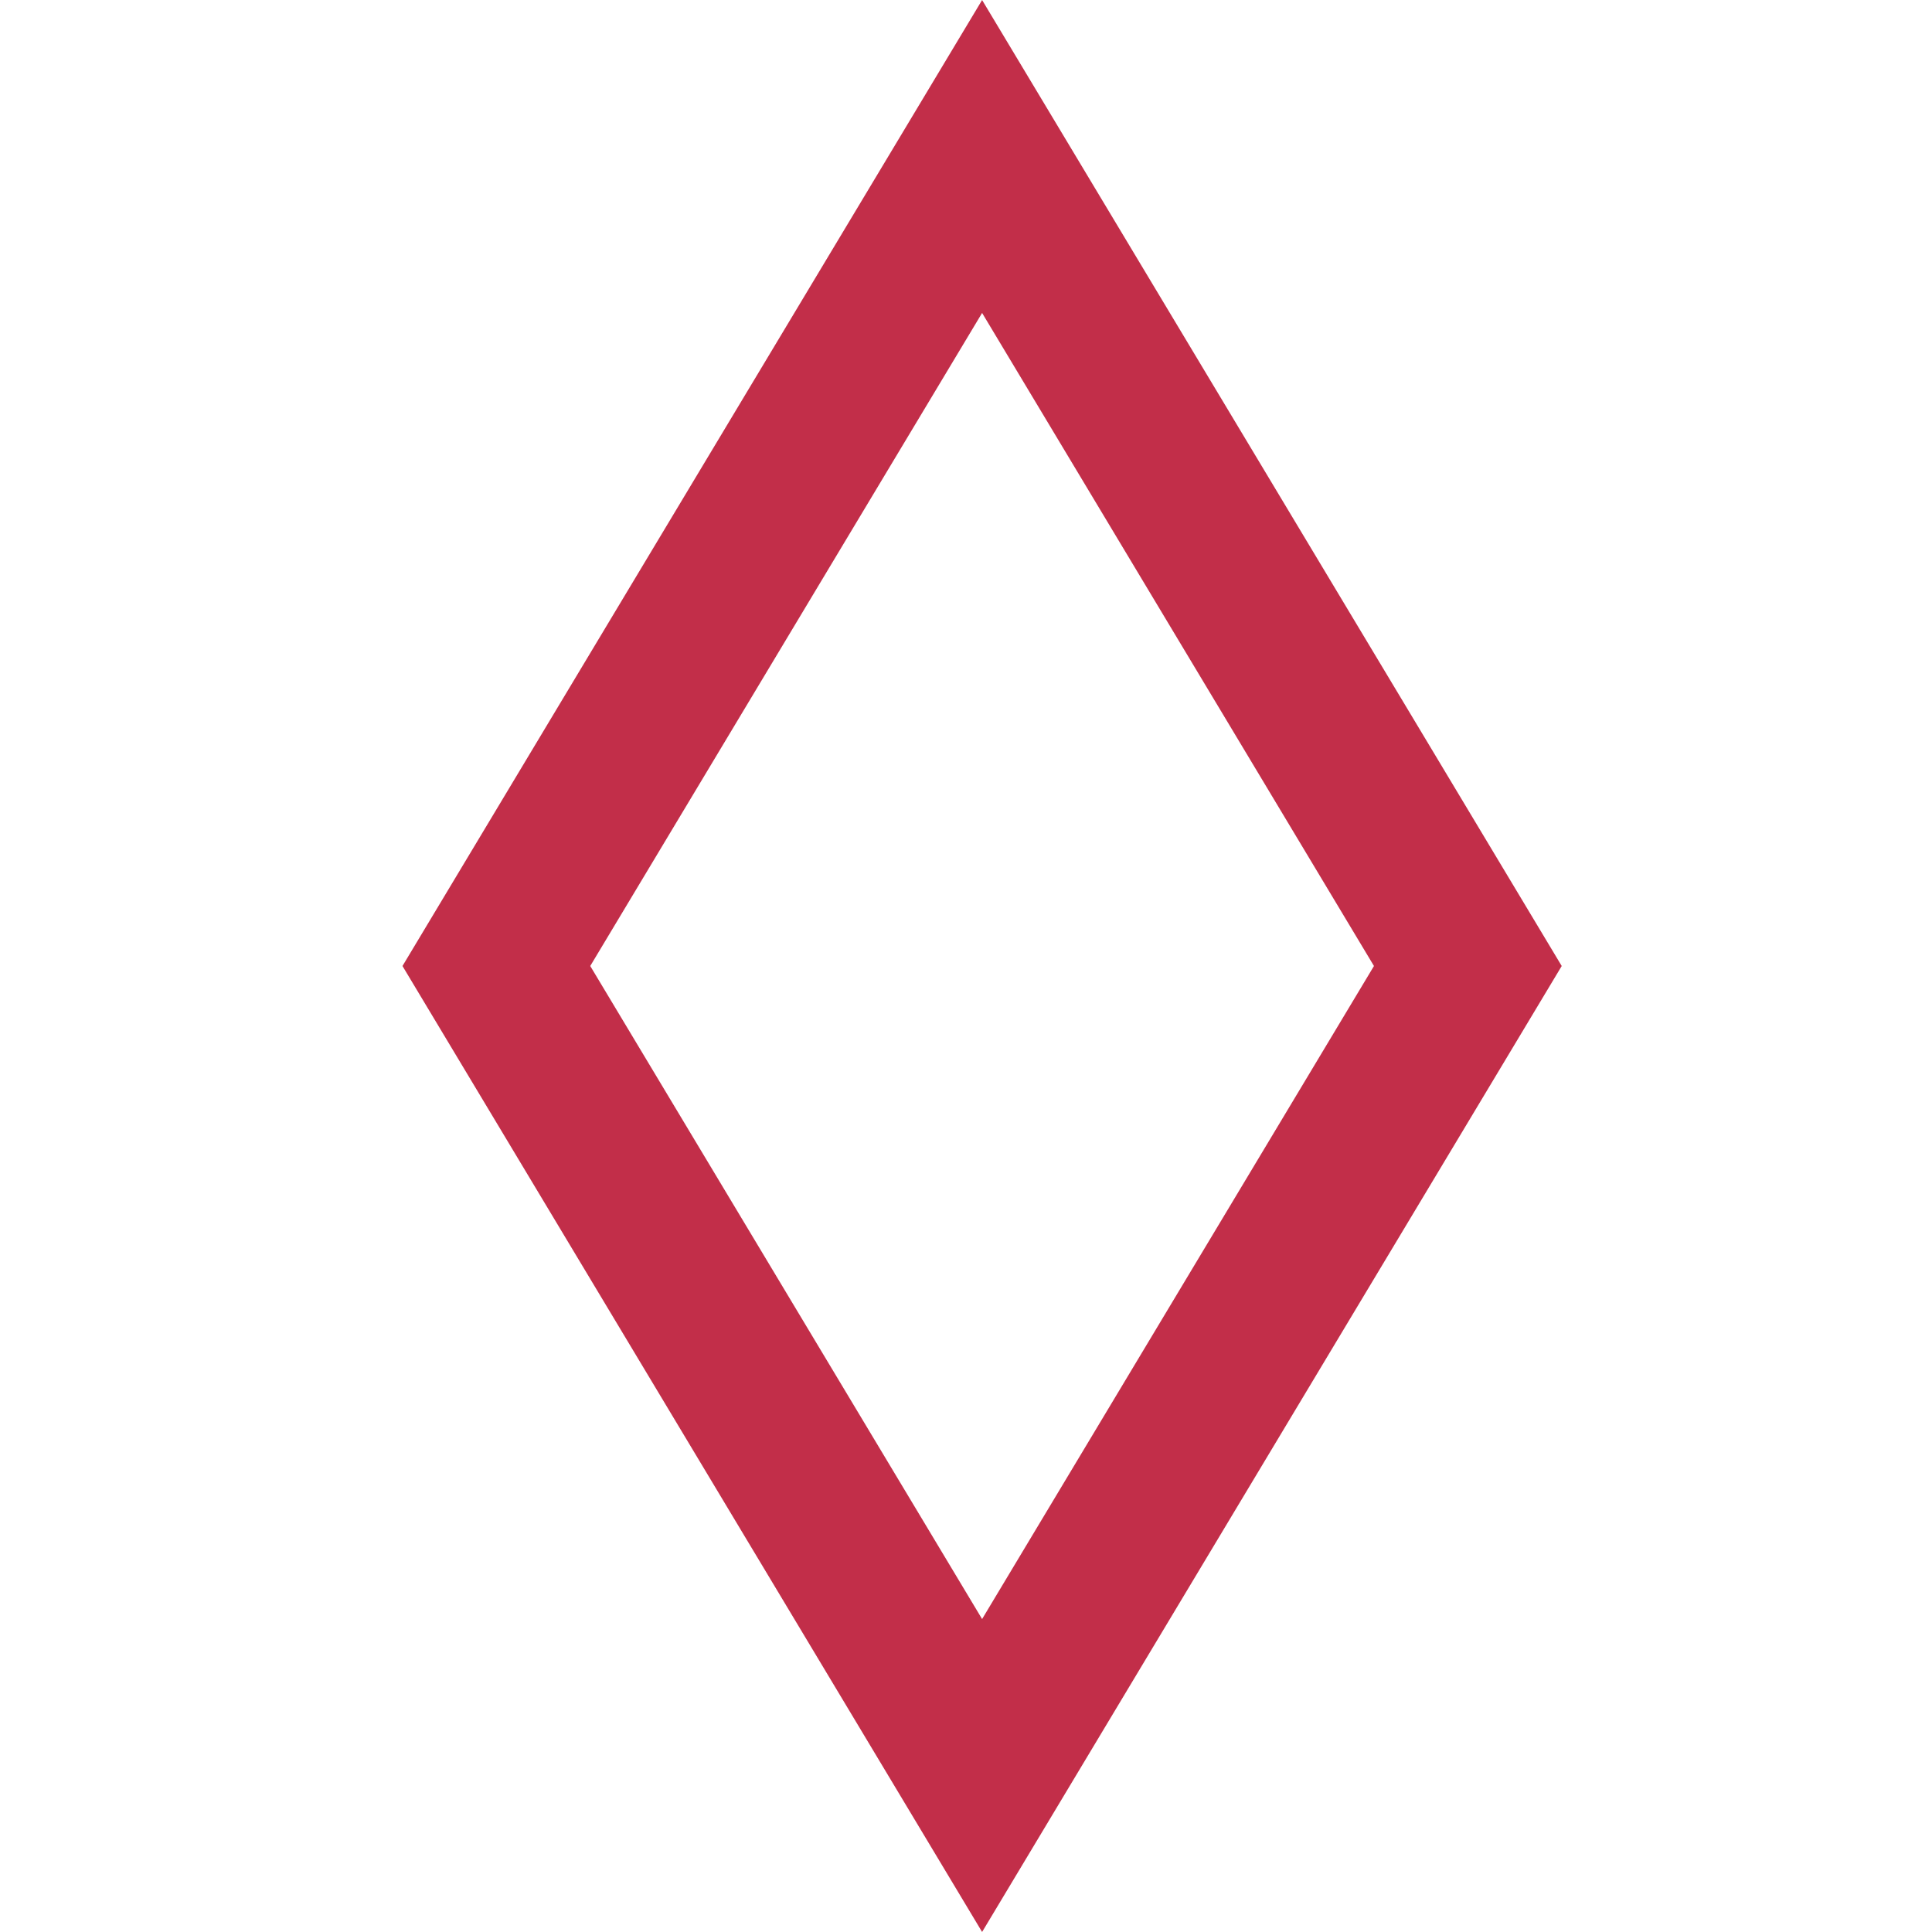 <svg width="12" height="12" viewBox="0 0 12 12" fill="none" xmlns="http://www.w3.org/2000/svg">
<g clip-path="url(#clip0_11294_535094)">
<path d="M3.083 6L6.1 0.972L9.117 6L6.1 11.028L3.083 6Z" stroke="#C22E49"/>
</g>
<defs>
<clipPath id="clip0_11294_535094">
<rect width="12" height="12" fill="white"/>
</clipPath>
</defs>
</svg>

